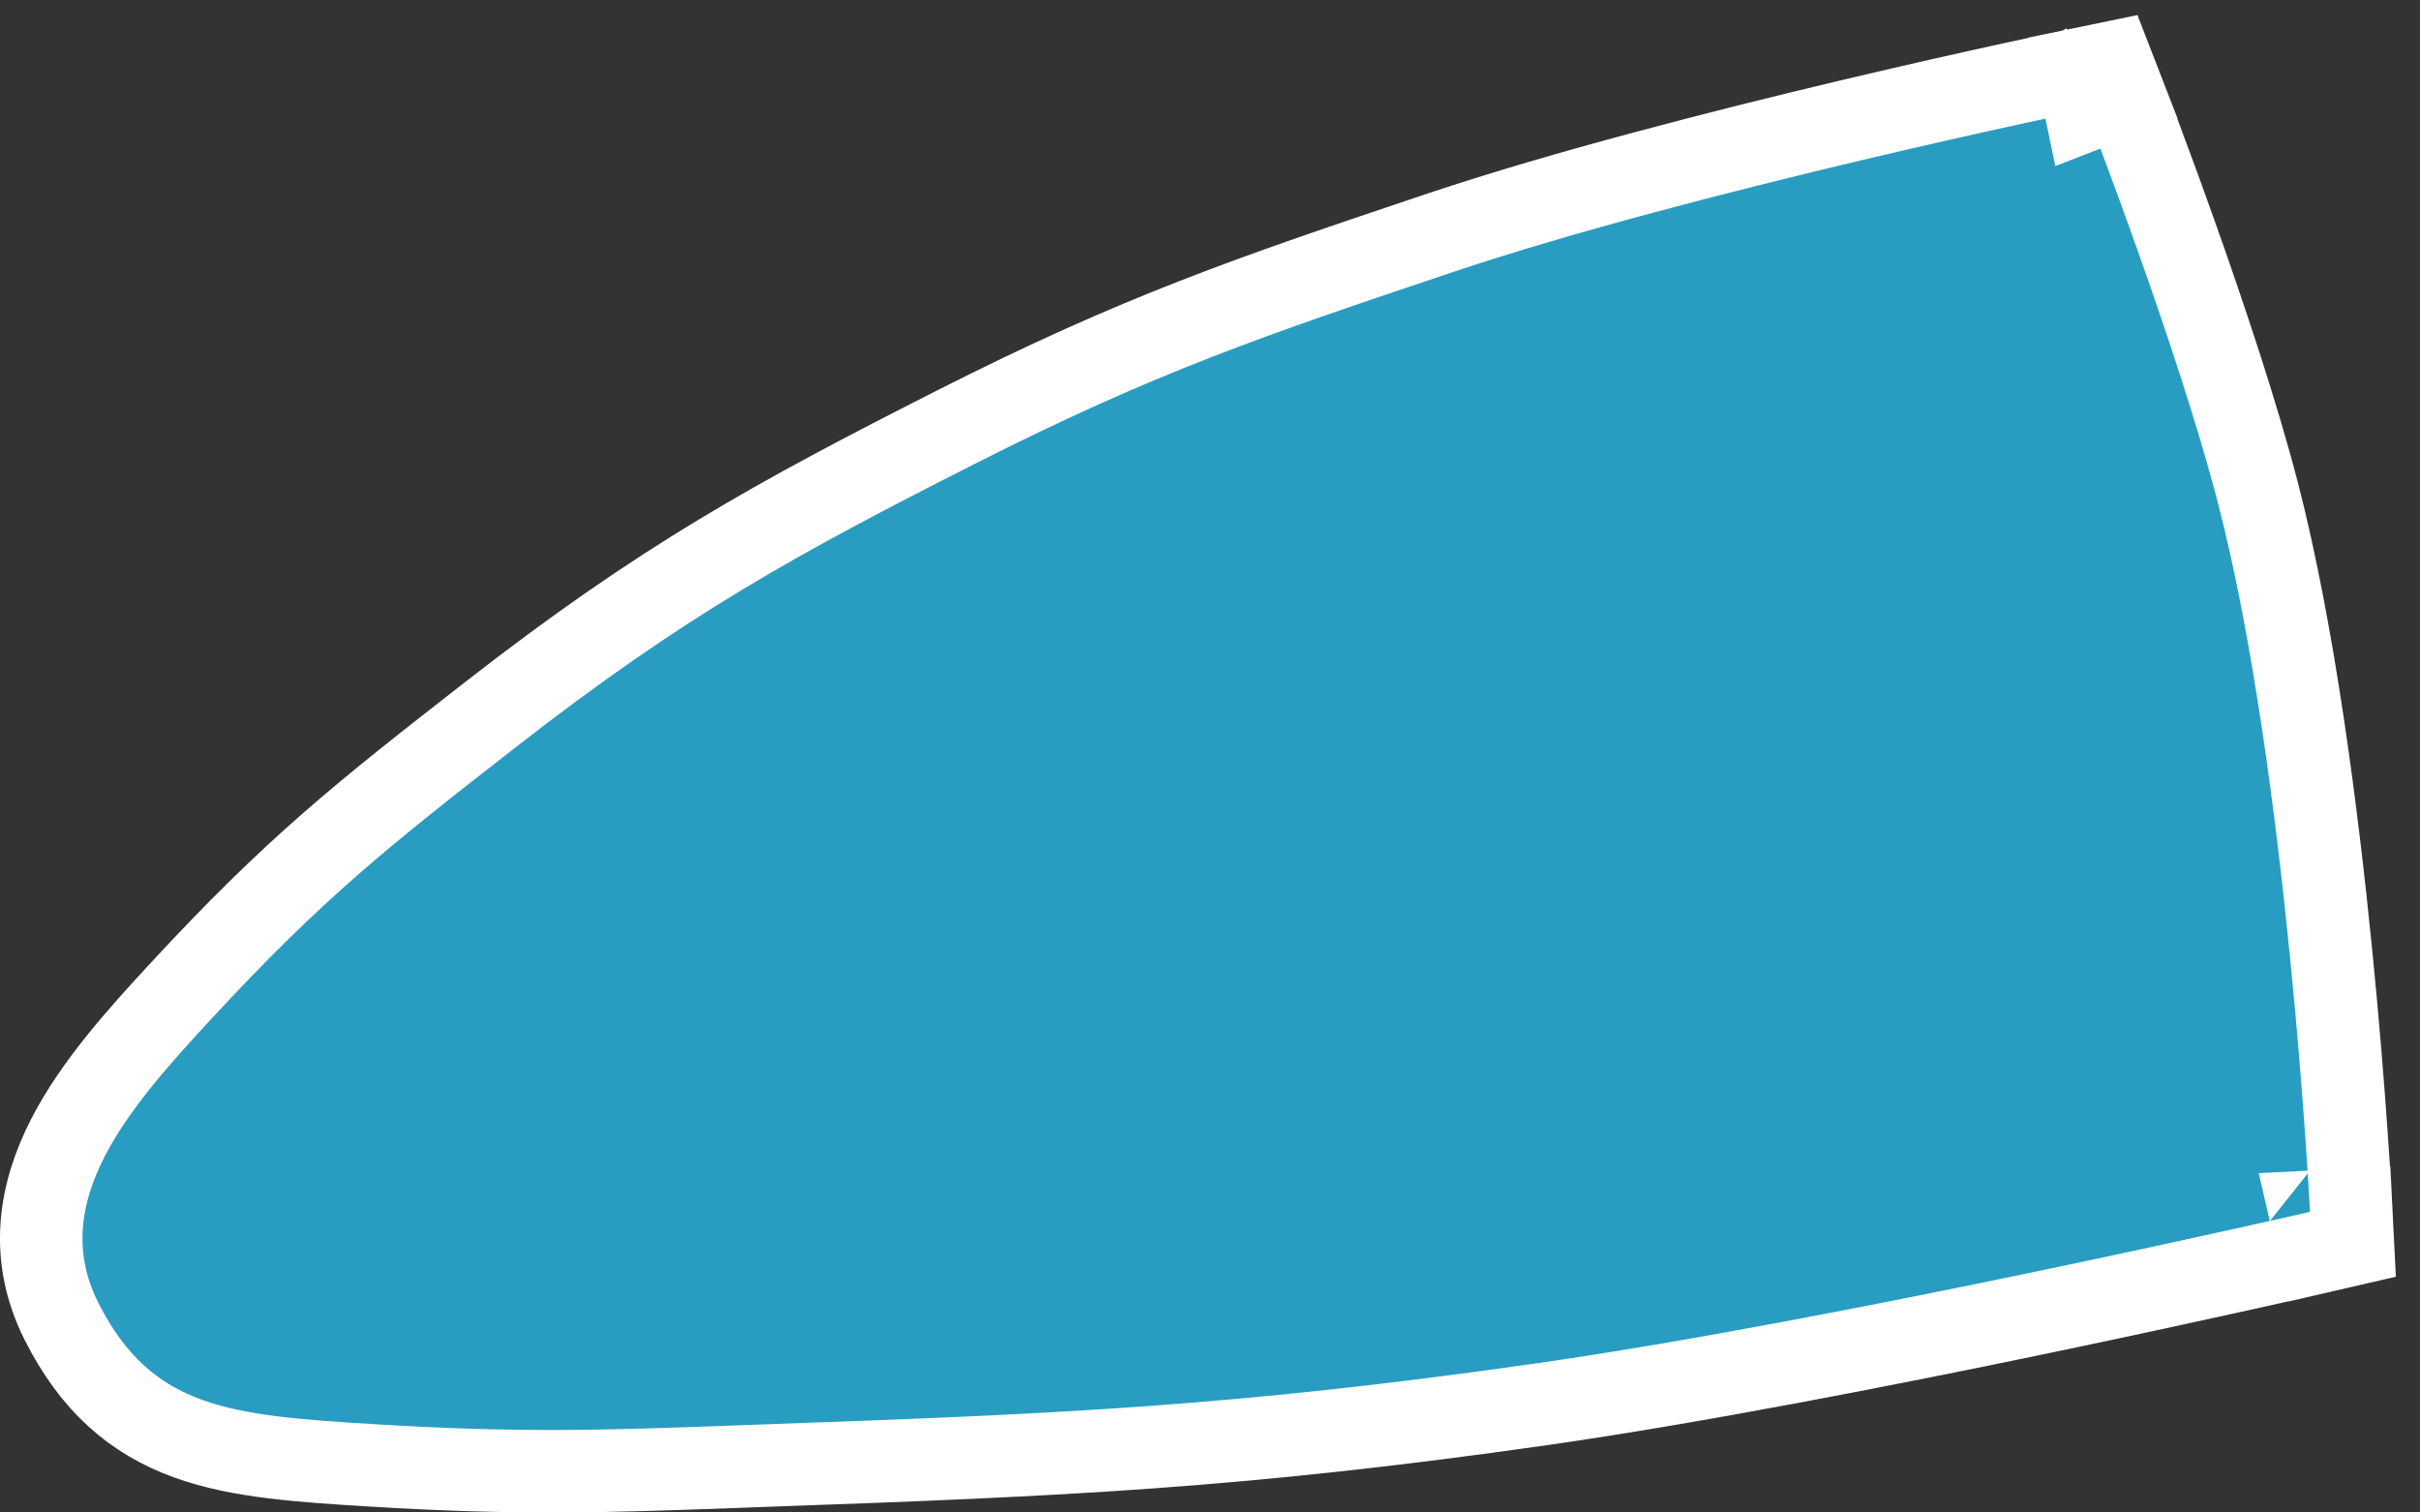 <svg width="88" height="55" viewBox="0 0 88 55" fill="none" xmlns="http://www.w3.org/2000/svg">
<rect x="0" y="0" width="88" height="55" fill="#333333" stroke="none"/>
<path d="M75.847 4L75.543 2.531L76.786 2.274L77.245 3.458L75.847 4ZM75.847 4C75.543 2.531 75.543 2.531 75.542 2.531L75.542 2.531L75.54 2.532L75.531 2.533L75.5 2.54L75.377 2.566C75.27 2.588 75.112 2.621 74.908 2.665C74.499 2.751 73.907 2.878 73.17 3.04C71.695 3.362 69.637 3.824 67.303 4.377C62.648 5.482 56.849 6.965 52.391 8.459C45.426 10.795 41.407 12.165 34.771 15.528C28.186 18.865 24.09 21.113 17.85 25.975C13.16 29.63 10.712 31.564 6.552 36.066C5.084 37.653 3.456 39.453 2.468 41.375C1.444 43.37 1.032 45.66 2.237 48.051C3.369 50.296 4.856 51.601 6.856 52.321C8.708 52.988 10.961 53.128 13.484 53.284L13.49 53.285C18.932 53.622 22.217 53.501 26.649 53.339C27.115 53.322 27.594 53.304 28.09 53.286C38.483 52.918 45.032 52.639 56.045 51.067C61.644 50.267 68.725 48.881 74.385 47.699C77.219 47.107 79.706 46.565 81.484 46.171C82.373 45.974 83.086 45.814 83.576 45.703C83.821 45.647 84.011 45.604 84.139 45.575L84.286 45.541L84.323 45.533L84.333 45.531L84.336 45.53L84.336 45.53C84.336 45.53 84.337 45.53 84 44.068M75.847 4C77.245 3.458 77.245 3.458 77.245 3.458L77.245 3.458L77.246 3.46L77.248 3.465L77.255 3.484L77.284 3.559C77.309 3.625 77.347 3.721 77.394 3.846C77.49 4.096 77.627 4.458 77.796 4.909C78.135 5.813 78.602 7.077 79.116 8.522C80.139 11.399 81.362 15.035 82.117 17.962C83.413 22.986 84.255 29.515 84.774 34.734C85.035 37.355 85.216 39.667 85.331 41.323C85.389 42.152 85.431 42.817 85.458 43.276C85.472 43.506 85.481 43.684 85.488 43.805L85.496 43.943L85.497 43.979L85.498 43.989L85.498 43.991L85.498 43.992C85.498 43.992 85.498 43.992 84 44.068M84 44.068L84.337 45.53L85.561 45.248L85.498 43.992L84 44.068Z" fill="#289DC1" stroke="white" stroke-width="3"/>
</svg>
